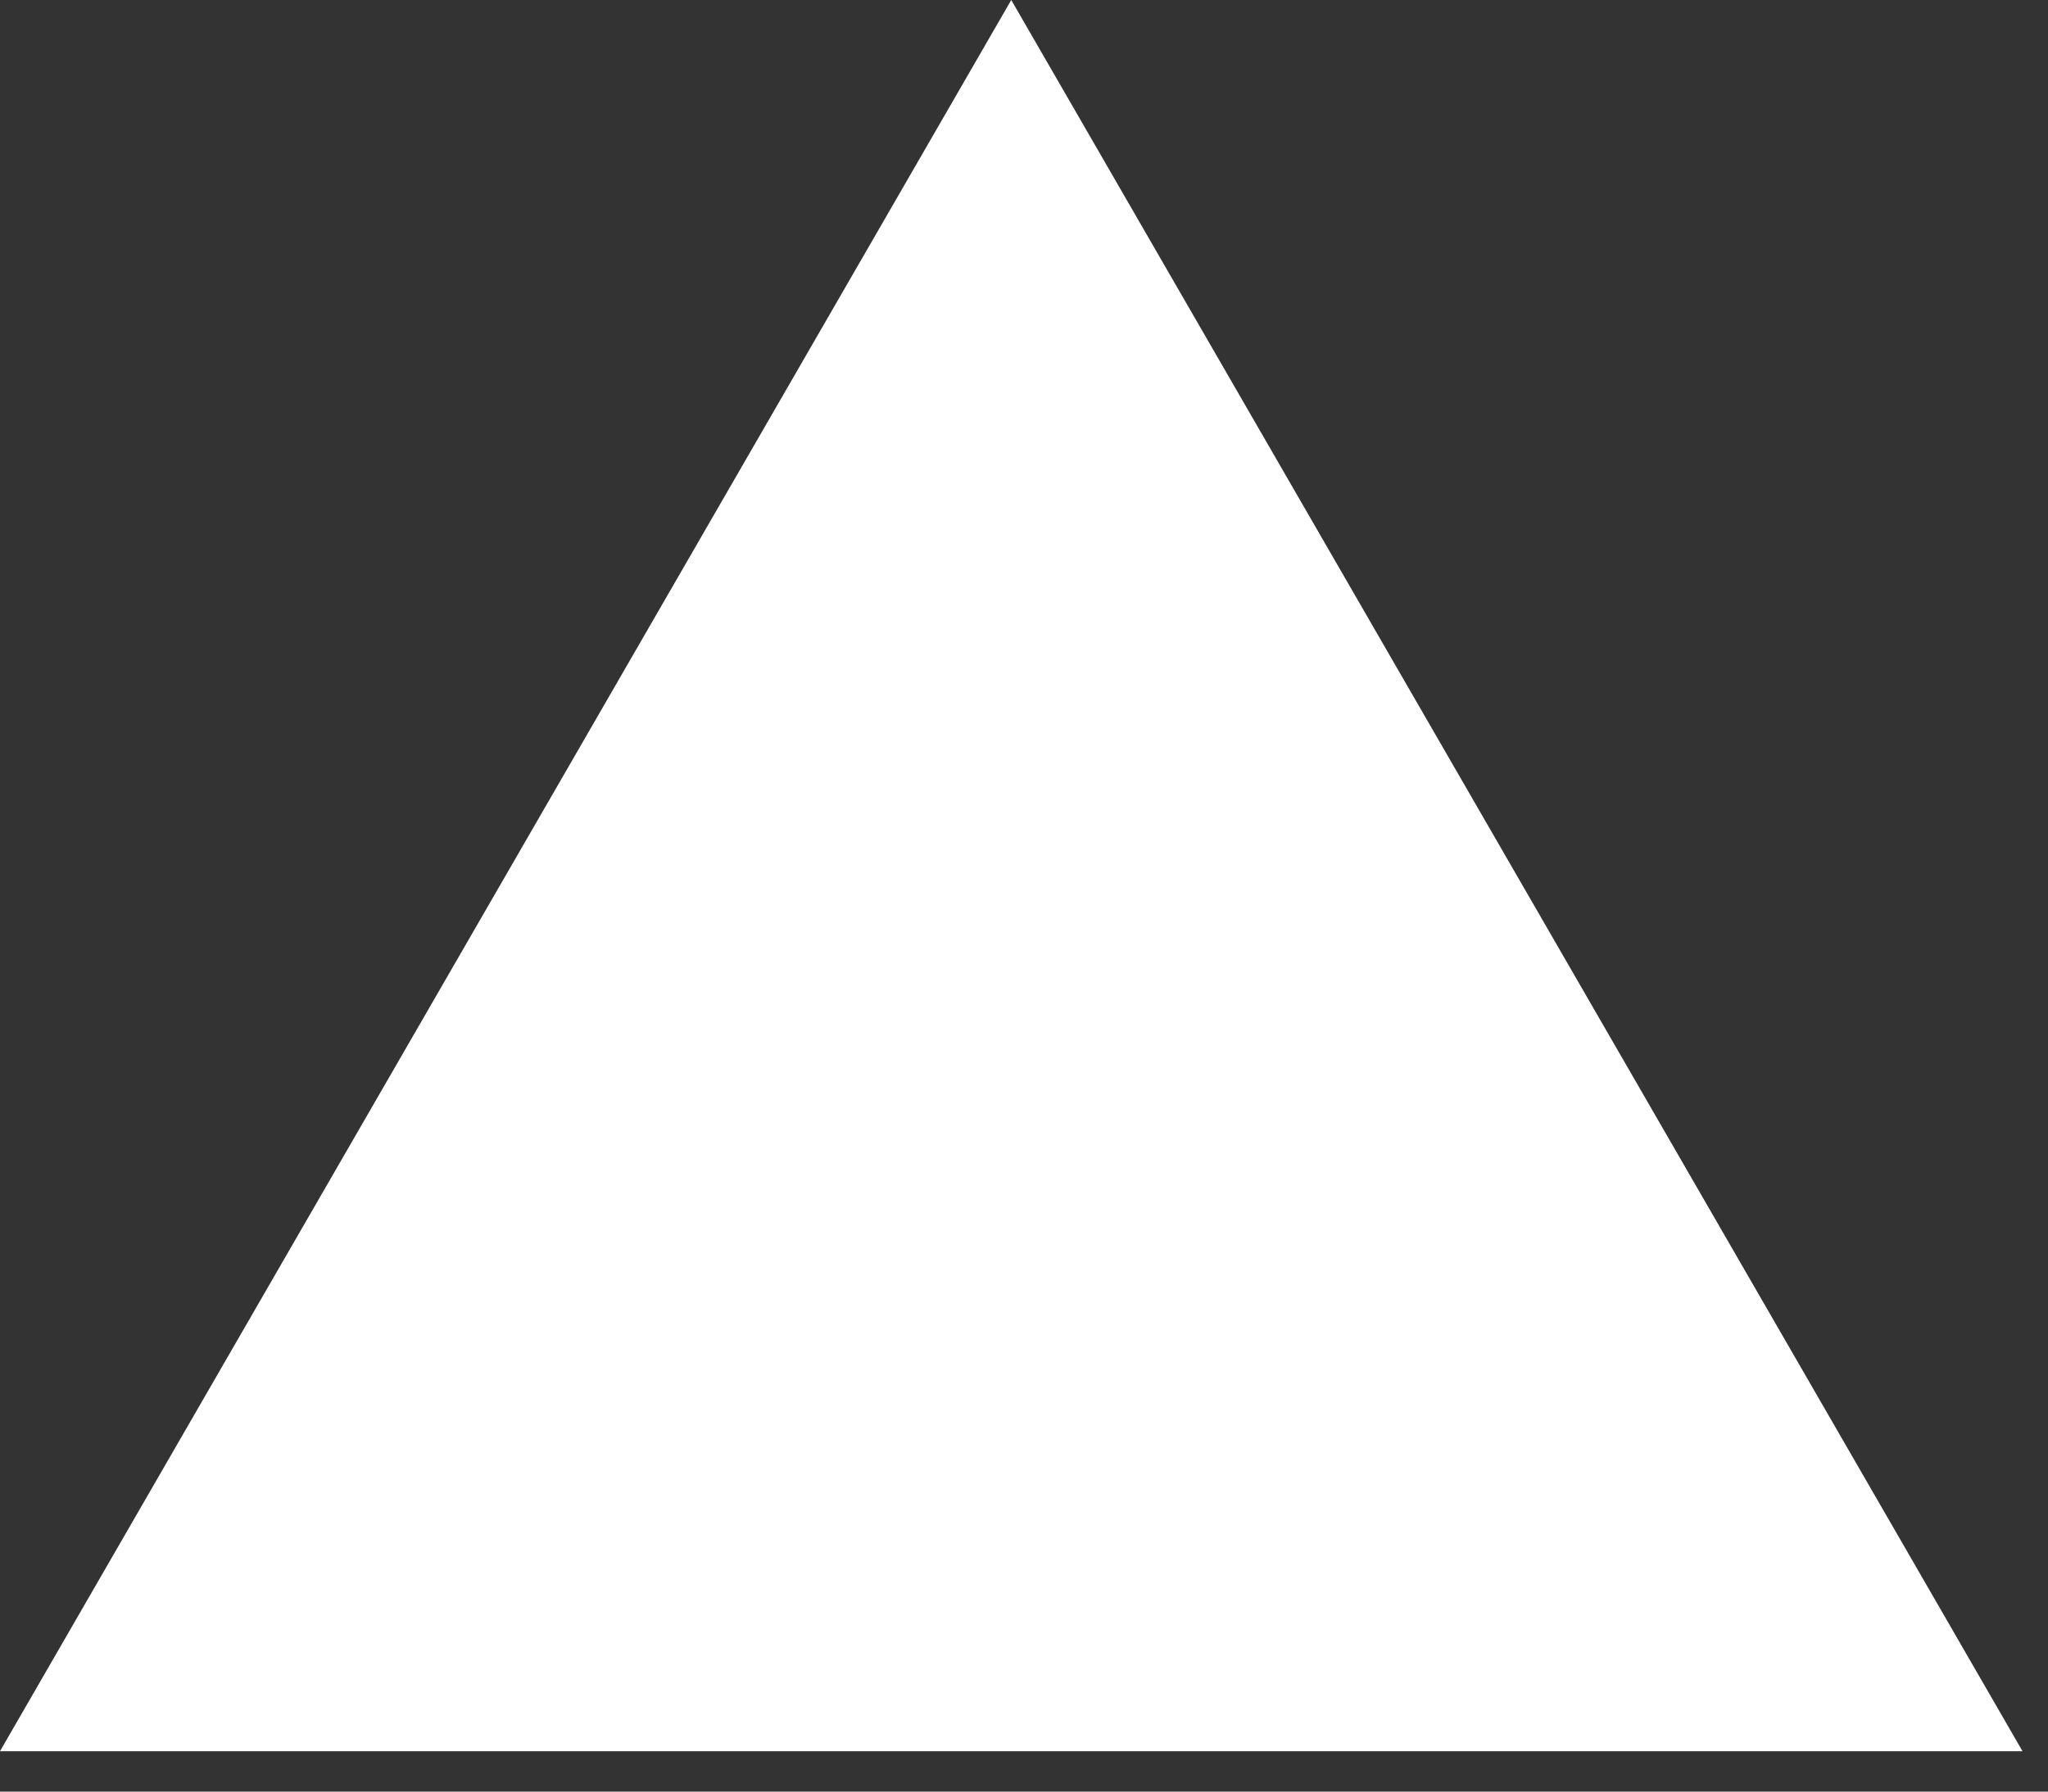 <svg fill="none" height="35" viewBox="0 0 40 35" width="40" xmlns="http://www.w3.org/2000/svg"><rect x="0" y="0" width="40" height="35" fill="#333333" stroke="none"/><path d="m19.751 0 19.751 34.211h-39.502z" fill="#fff"/></svg>